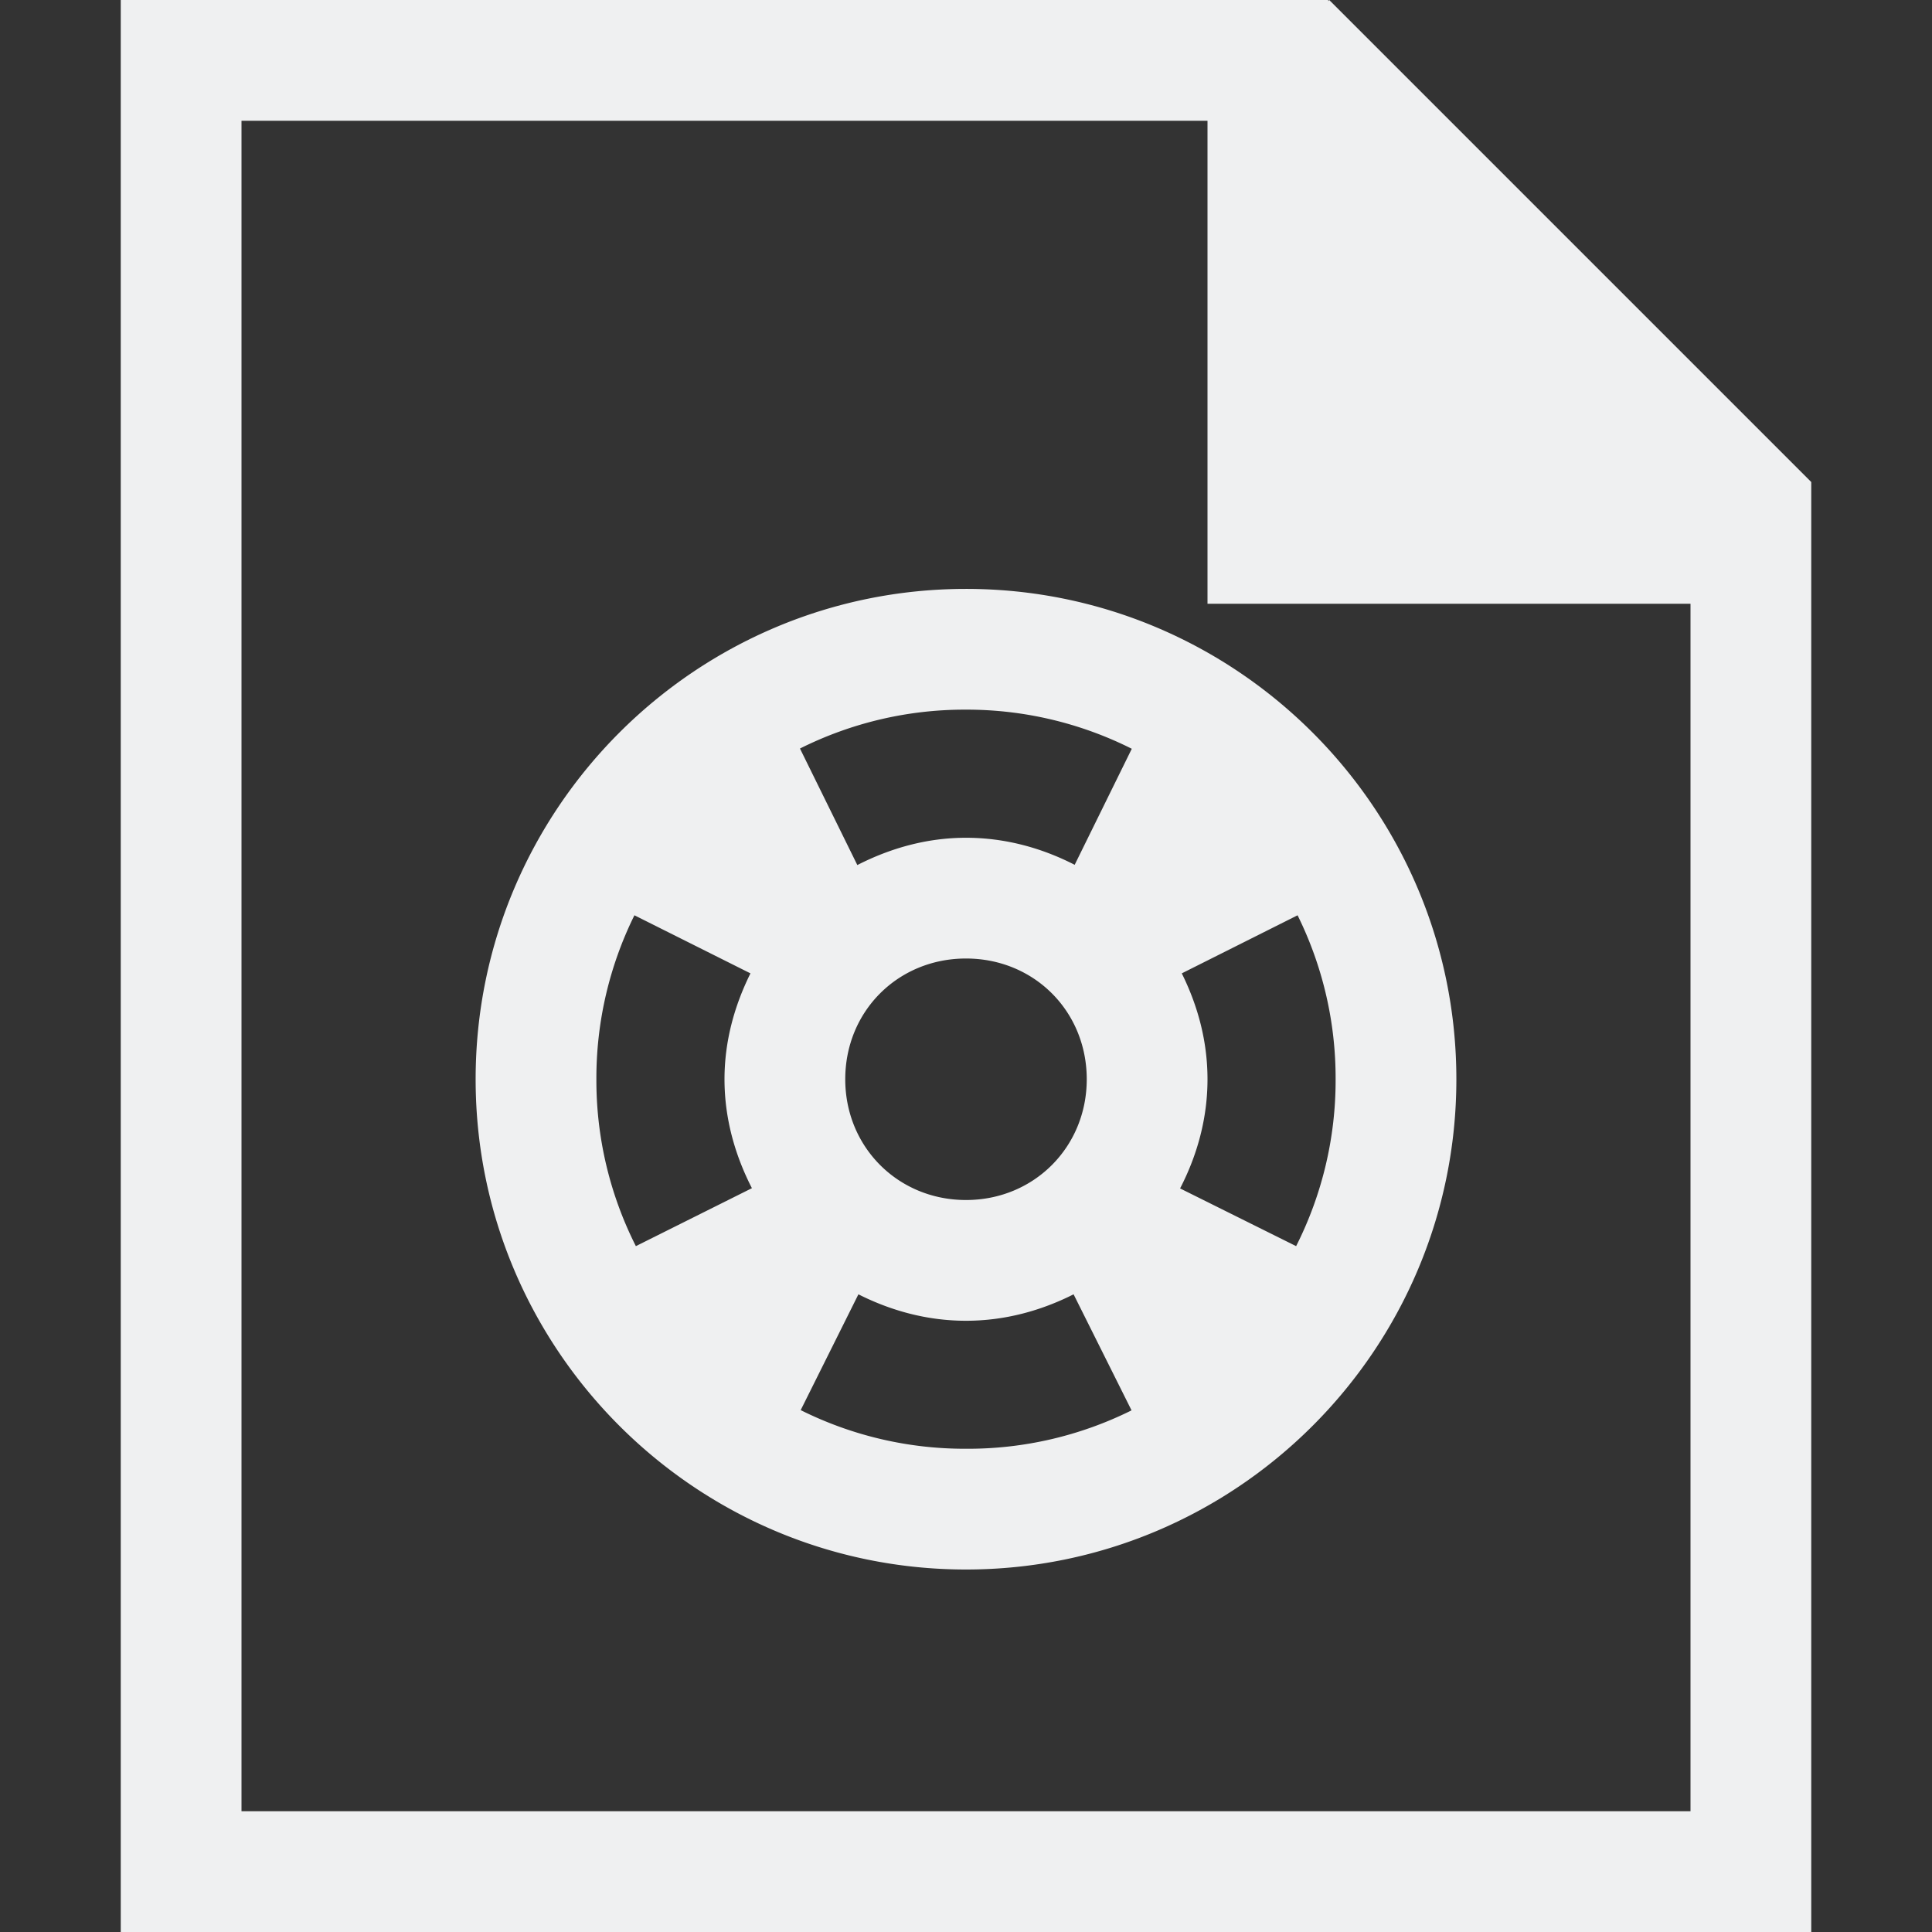 <?xml version="1.0" encoding="UTF-8" standalone="no"?>
<svg
   xmlns:dc="http://purl.org/dc/elements/1.1/"
   xmlns:cc="http://creativecommons.org/ns#"
   xmlns:rdf="http://www.w3.org/1999/02/22-rdf-syntax-ns#"
   xmlns:svg="http://www.w3.org/2000/svg"
   xmlns="http://www.w3.org/2000/svg"
   xmlns:sodipodi="http://sodipodi.sourceforge.net/DTD/sodipodi-0.dtd"
   xmlns:inkscape="http://www.inkscape.org/namespaces/inkscape"
   width="16"
   height="16"
   version="1.1"
   id="svg12"
   sodipodi:docname="help-contents-symbolic.svg"
   inkscape:version="0.92.3 (2405546, 2018-03-11)">
  <rect width="100%" height="100%" fill="#333333" stroke="none"/>
  <defs
     id="defs16" />
  <sodipodi:namedview
     pagecolor="#ffffff"
     bordercolor="#666666"
     borderopacity="1"
     objecttolerance="10"
     gridtolerance="10"
     guidetolerance="10"
     inkscape:pageopacity="0"
     inkscape:pageshadow="2"
     inkscape:window-width="1920"
     inkscape:window-height="1026"
     id="namedview14"
     showgrid="false"
     inkscape:zoom="14.75"
     inkscape:cx="8.1355932"
     inkscape:cy="8"
     inkscape:window-x="0"
     inkscape:window-y="30"
     inkscape:window-maximized="1"
     inkscape:current-layer="svg12" />
  <path
     style="color:#bebebe;font-weight:400;font-family:sans-serif;font-variant-ligatures:normal;font-variant-position:normal;font-variant-caps:normal;font-variant-numeric:normal;font-variant-alternates:normal;font-feature-settings:normal;text-indent:0;text-decoration:none;text-decoration-line:none;text-decoration-style:solid;text-decoration-color:#000000;text-transform:none;text-orientation:mixed;white-space:normal;shape-padding:0;overflow:visible;isolation:auto;mix-blend-mode:normal;fill:#eff0f1"
     d="M 1 0 L 1 16 L 2 16 L 14 16 L 15 16 L 15 15 L 15 5.406 L 15 4 L 15 3.992 L 11.008 0 L 11 0.01 L 11 0 L 10 0 L 2 0 L 1 0 z M 2 1 L 10 1 L 10 4 L 10 5 L 14 5 L 14 15 L 2 15 L 2 1 z M 8 4.877 C 5.76 4.877 3.939 6.697 3.939 8.938 C 3.939 11.178 5.76 12.998 8 12.998 C 10.24 12.998 12.061 11.178 12.061 8.938 C 12.061 6.697 10.24 4.877 8 4.877 z M 8 5.877 A 3.043 3.043 0 0 1 9.373 6.201 L 8.9 7.162 C 8.629 7.023 8.325 6.938 8 6.938 C 7.675 6.938 7.372 7.025 7.1 7.164 L 6.625 6.199 A 3.043 3.043 0 0 1 8 5.877 z M 5.254 7.58 L 6.215 8.061 C 6.083 8.327 6 8.621 6 8.938 C 6 9.263 6.087 9.567 6.227 9.84 L 5.266 10.32 A 3.043 3.043 0 0 1 4.939 8.939 A 3.043 3.043 0 0 1 5.254 7.58 z M 10.746 7.58 A 3.043 3.043 0 0 1 11.061 8.938 A 3.043 3.043 0 0 1 10.734 10.32 L 9.773 9.842 C 9.914 9.569 10 9.264 10 8.938 C 10 8.621 9.919 8.327 9.787 8.061 L 10.746 7.58 z M 8 7.938 C 8.563 7.938 9 8.374 9 8.938 C 9 9.499 8.563 9.938 8 9.938 C 7.437 9.938 7 9.499 7 8.938 C 7 8.374 7.437 7.938 8 7.938 z M 7.109 10.719 C 7.379 10.855 7.679 10.938 8 10.938 C 8.321 10.938 8.621 10.855 8.891 10.719 L 9.371 11.68 A 3.043 3.043 0 0 1 8 11.998 A 3.043 3.043 0 0 1 6.631 11.678 L 7.109 10.719 z "
     id="path4" />
</svg>
